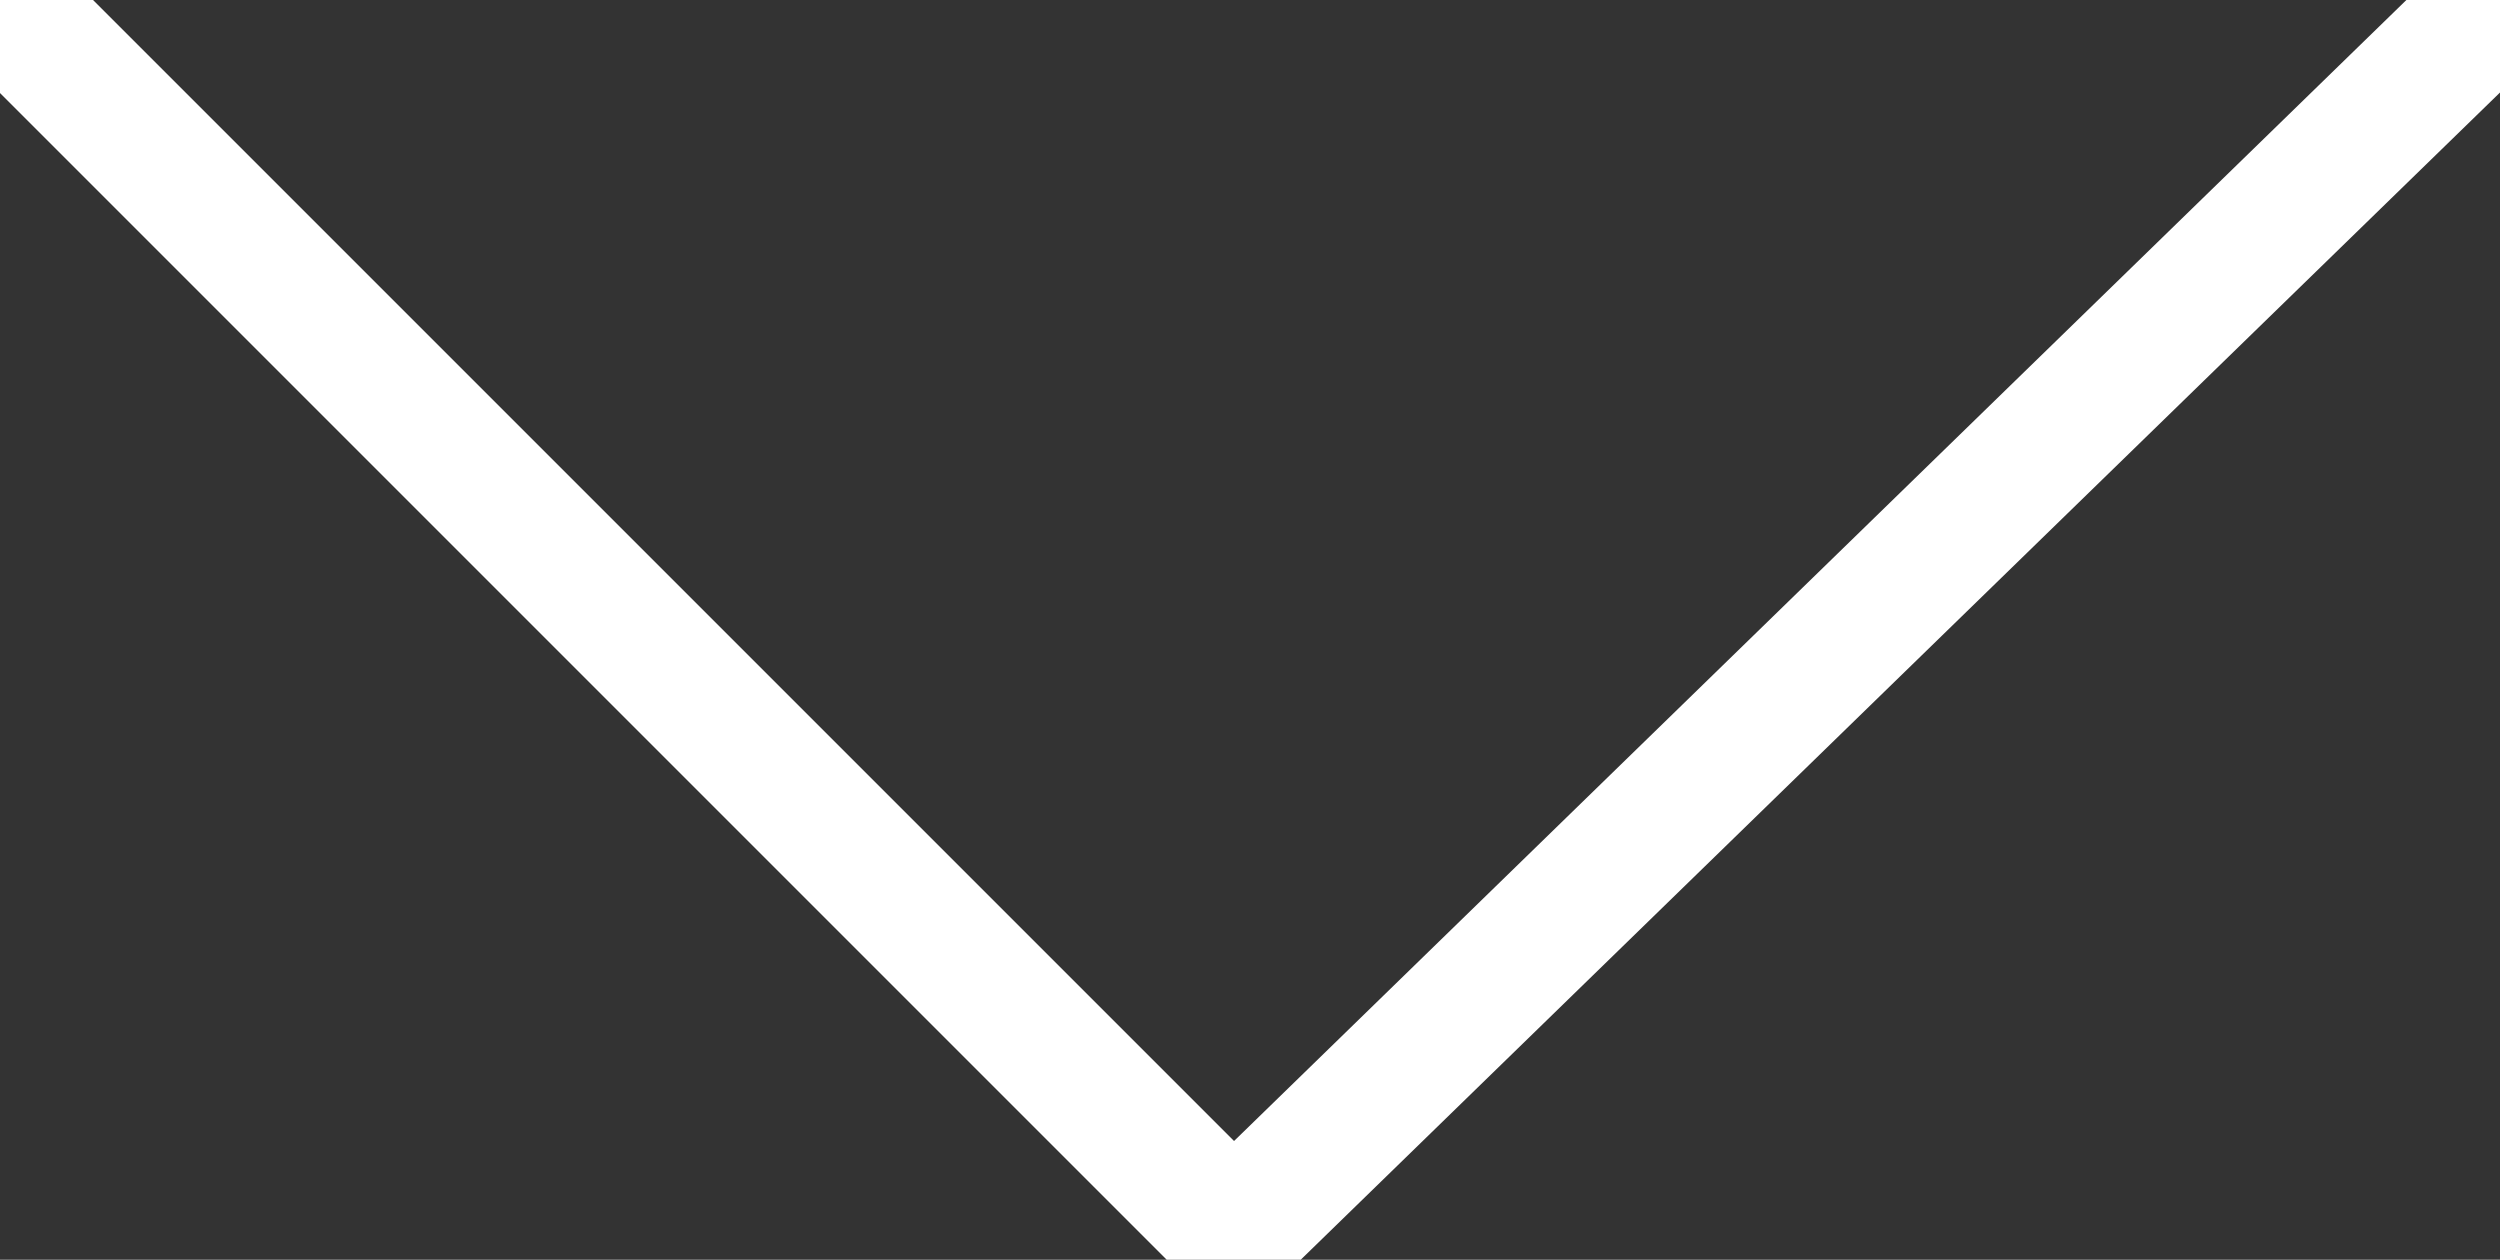 <svg xmlns="http://www.w3.org/2000/svg" viewBox="0 0 95 47.87">
    <rect x="0" y="0" width="95" height="47.87" fill="#333333" stroke="none"/>
    <defs>
        <style>.cls-1{fill:none;stroke:#fff;stroke-linecap:round;stroke-linejoin:round;stroke-width:5px;}</style>
    </defs>
    <title>Asset 1</title>
    <g id="Layer_2" data-name="Layer 2">
        <g id="Layer_1-2" data-name="Layer 1">
            <polyline class="cls-1" points="1 1 46.87 46.87 94 1"/>
        </g>
    </g>
</svg>